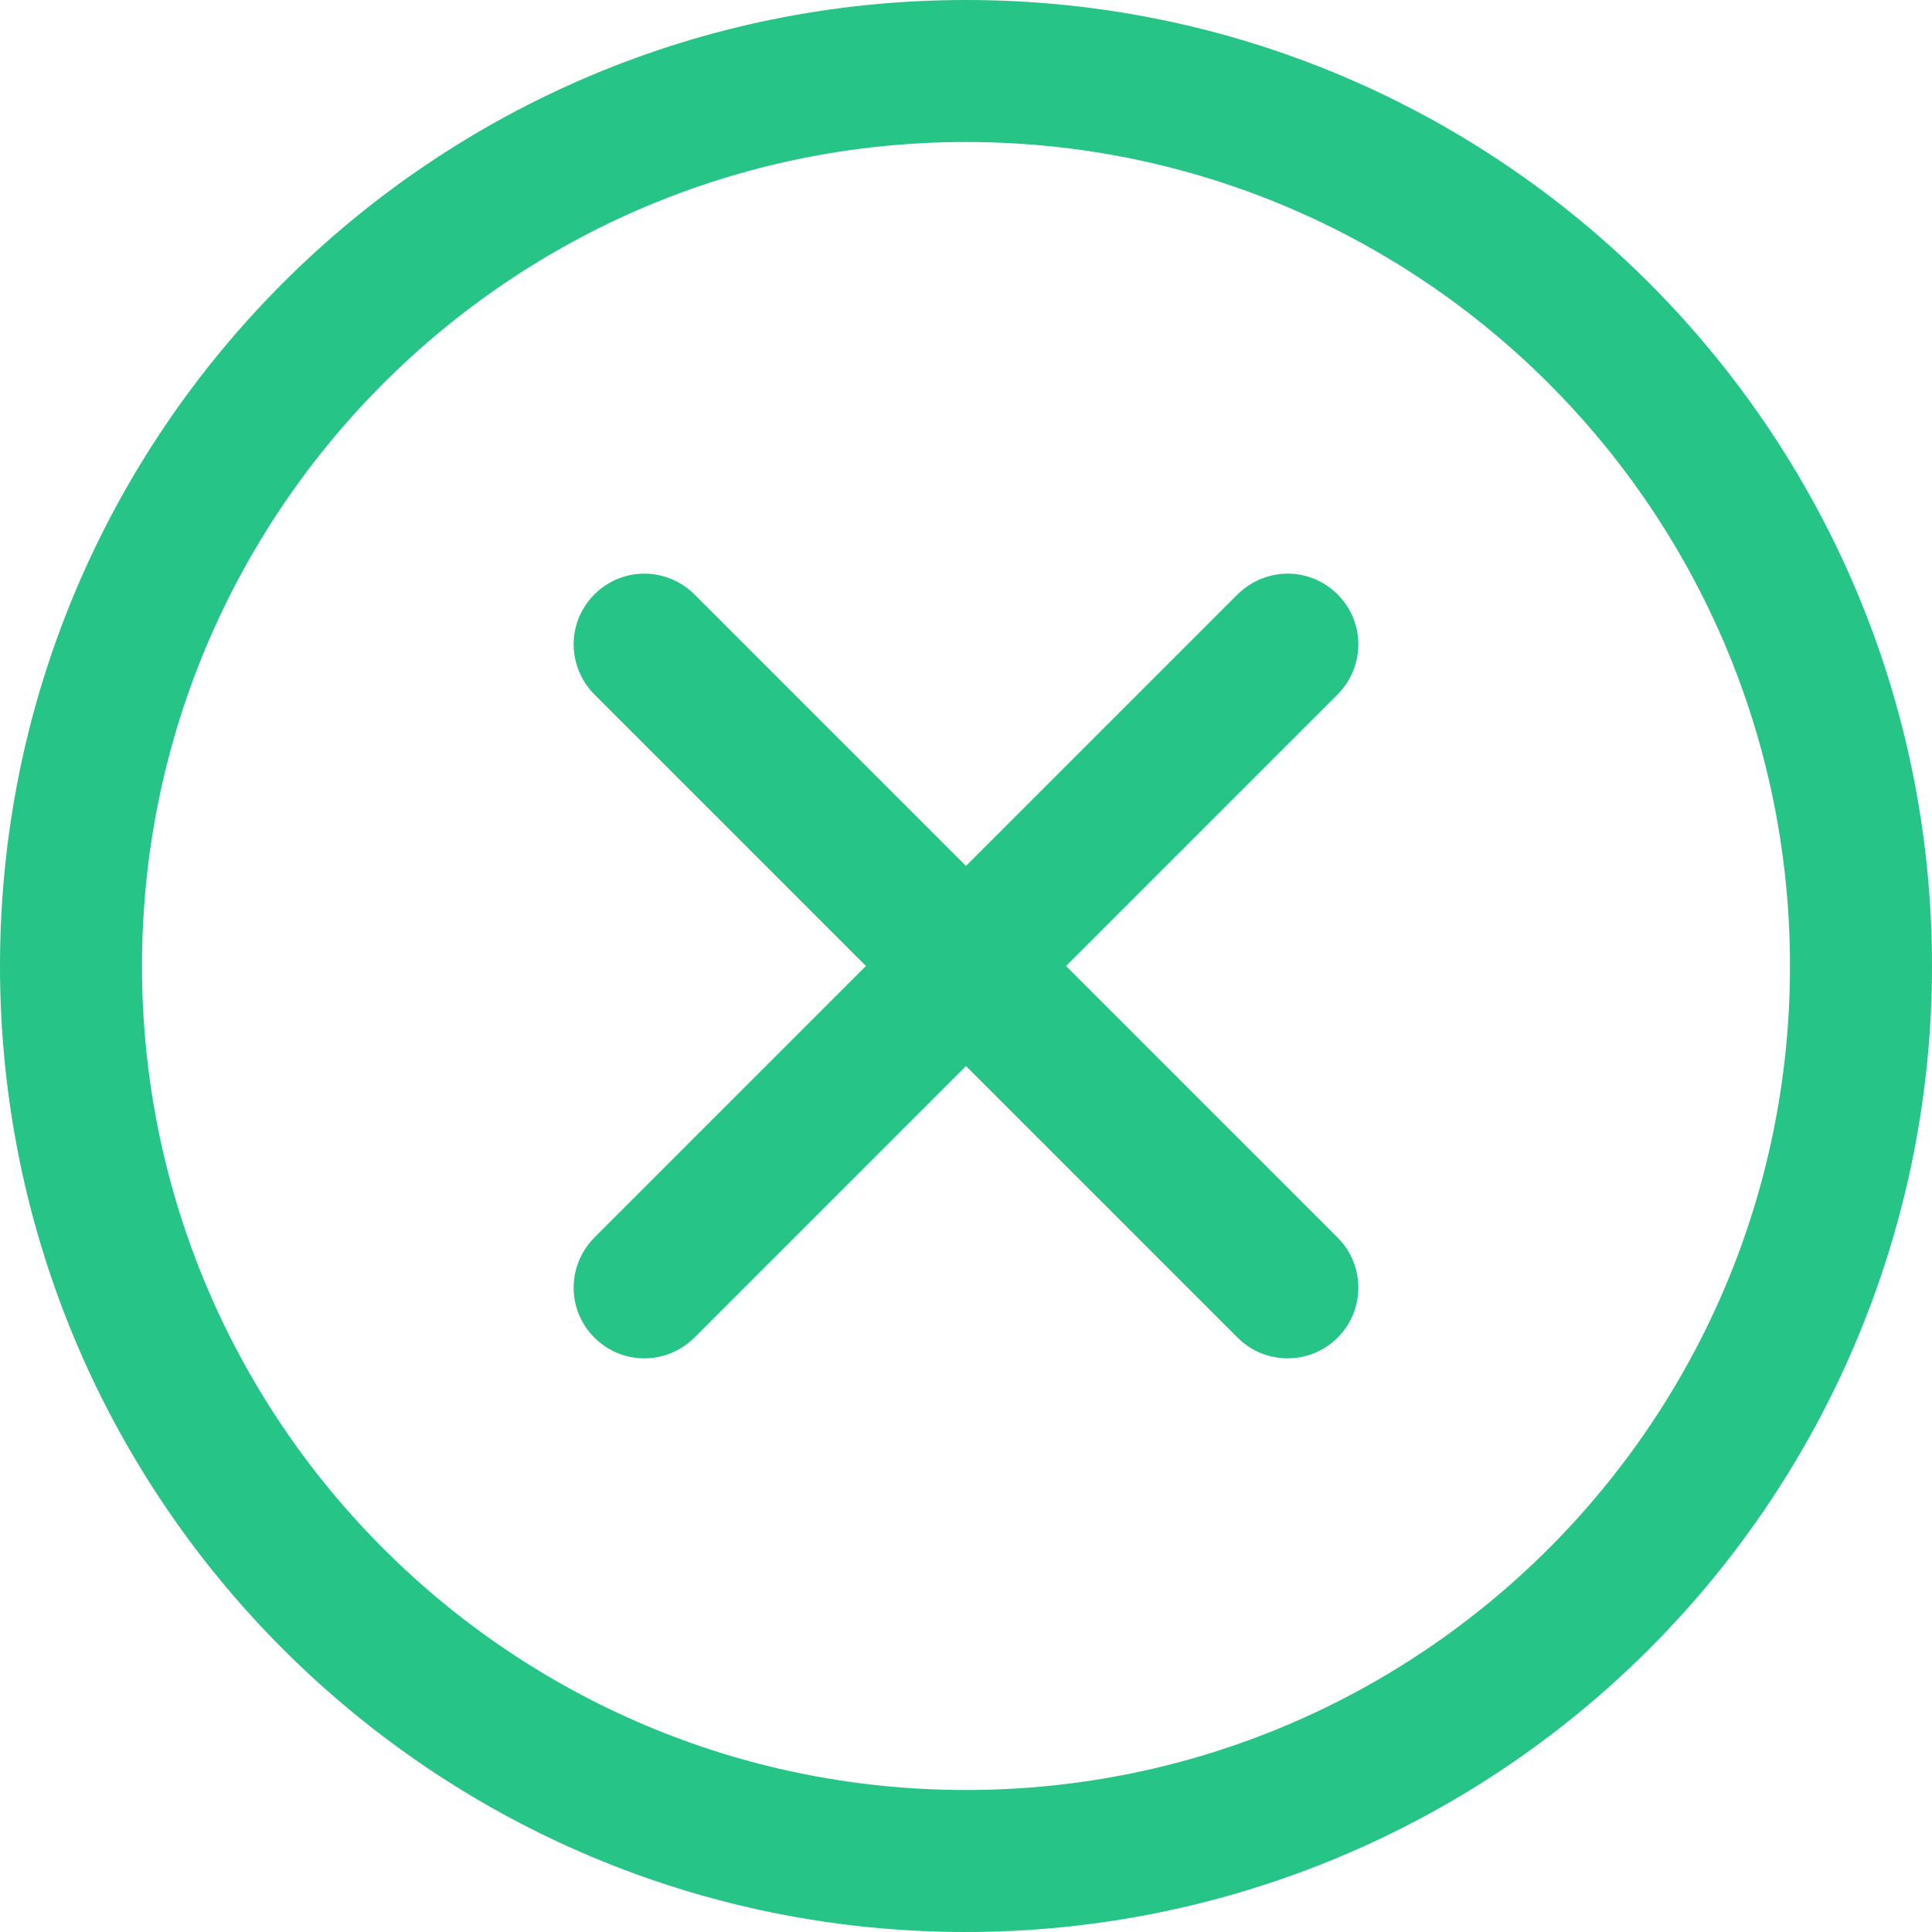 <?xml version="1.0" encoding="UTF-8"?>
<svg width="14px" height="14px" viewBox="0 0 14 14" version="1.1" xmlns="http://www.w3.org/2000/svg" xmlns:xlink="http://www.w3.org/1999/xlink">
    <!-- Generator: Sketch 52.5 (67469) - http://www.bohemiancoding.com/sketch -->
    <title>形状 copy 38</title>
    <desc>Created with Sketch.</desc>
    <g id="Page-1" stroke="none" stroke-width="1" fill="none" fill-rule="evenodd">
        <g id="教师首页" transform="translate(-482, -751)" fill="#26C486" fill-rule="nonzero">
            <g id="形状-copy-41" transform="translate(482, 751)">
                <path d="M7,12.971 C10.297,12.971 12.971,10.297 12.971,7 C12.971,3.703 10.297,1.029 7,1.029 C3.703,1.029 1.029,3.703 1.029,7 C1.029,10.297 3.703,12.971 7,12.971 Z M7,14 C3.134,14 4.57150657e-16,10.866 0,7 C-4.57150657e-16,3.134 3.134,6.85725986e-16 7,0 C10.866,-6.85725986e-16 14,3.134 14,7 C14,8.857 13.263,10.637 11.95,11.95 C10.637,13.263 8.857,14 7,14 Z M7.725,7 L9.693,8.968 C9.893,9.168 9.893,9.493 9.693,9.693 C9.493,9.893 9.168,9.893 8.968,9.693 L7,7.725 L5.032,9.693 C4.902,9.822 4.714,9.873 4.537,9.826 C4.36,9.778 4.222,9.64 4.174,9.463 C4.127,9.286 4.178,9.098 4.307,8.968 L6.275,7 L4.307,5.032 C4.178,4.902 4.127,4.714 4.174,4.537 C4.222,4.36 4.36,4.222 4.537,4.174 C4.714,4.127 4.902,4.178 5.032,4.307 L7,6.275 L8.968,4.307 C9.098,4.178 9.286,4.127 9.463,4.174 C9.64,4.222 9.778,4.36 9.826,4.537 C9.873,4.714 9.822,4.902 9.693,5.032 L7.725,7 Z" id="形状-copy-35"></path>
            </g>
        </g>
    </g>
</svg>